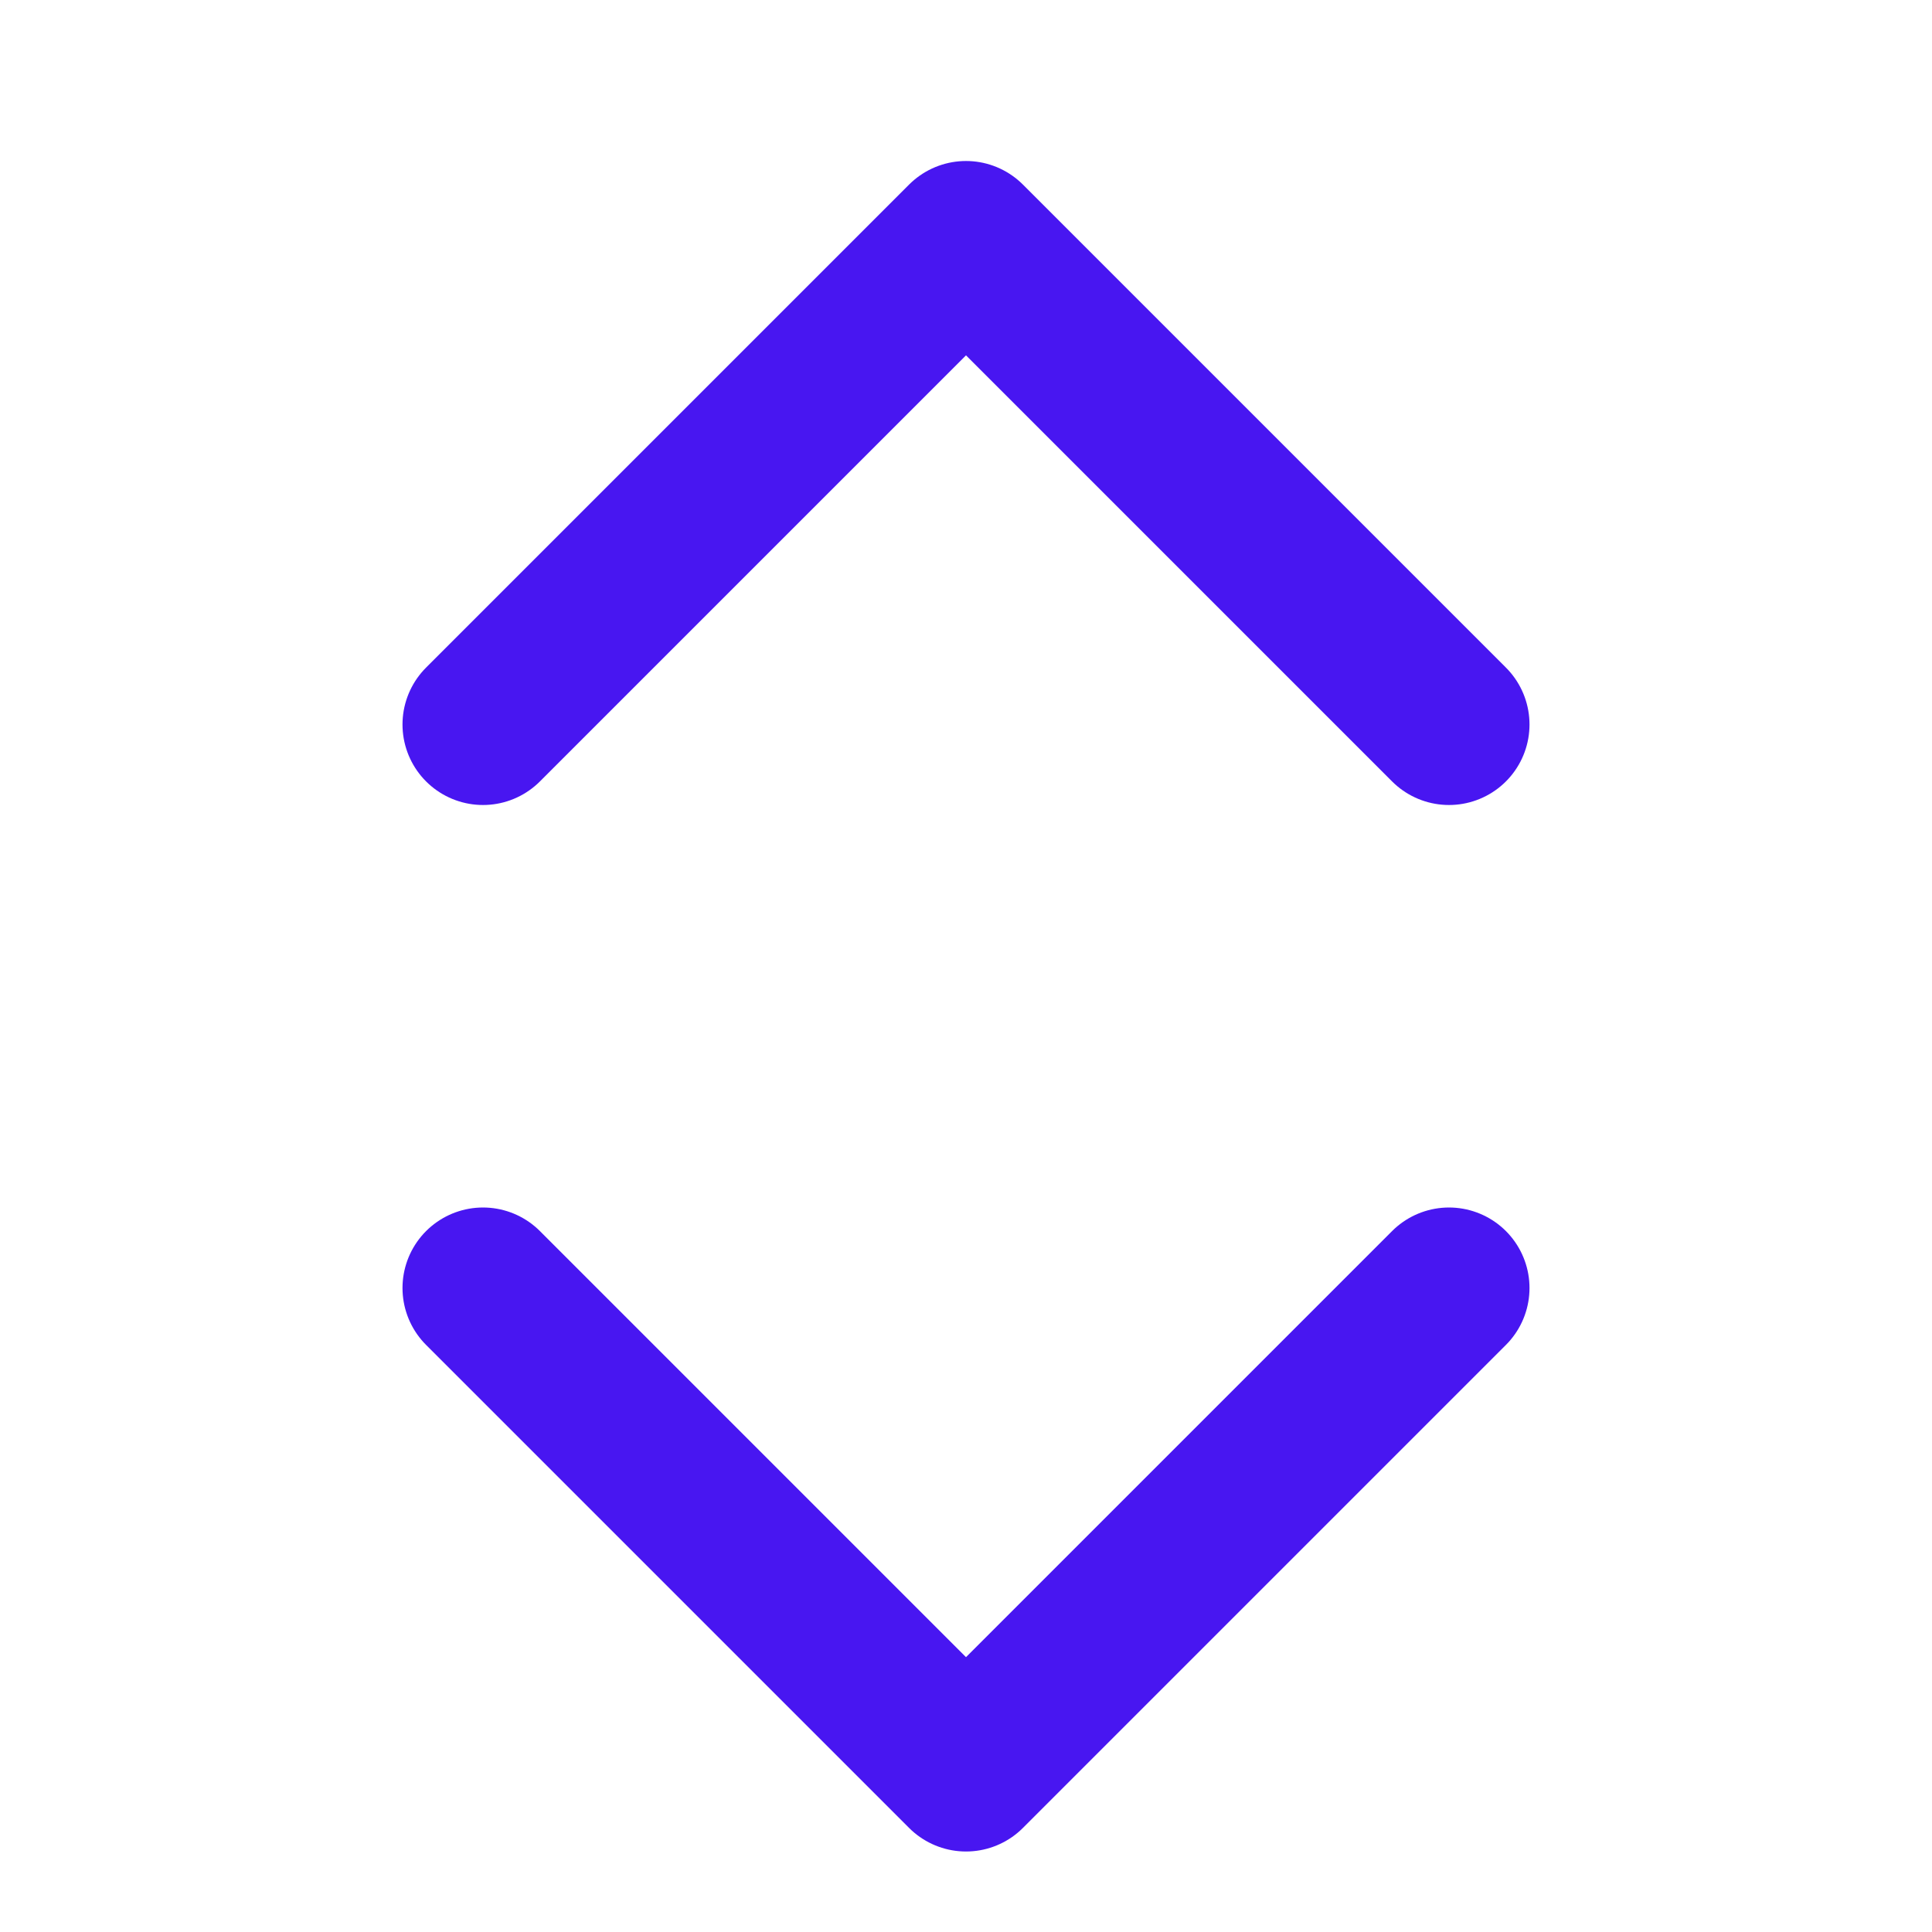<svg width="24" height="24" viewBox="0 0 24 24" fill="none" xmlns="http://www.w3.org/2000/svg">
<path d="M6 16L12 22L18 16" stroke="#4816f1" stroke-width="2" stroke-linecap="round" stroke-linejoin="round"/>
<path d="M18 9L12 3L6 9" stroke="#4816f1" stroke-width="2" stroke-linecap="round" stroke-linejoin="round"/>
</svg>
